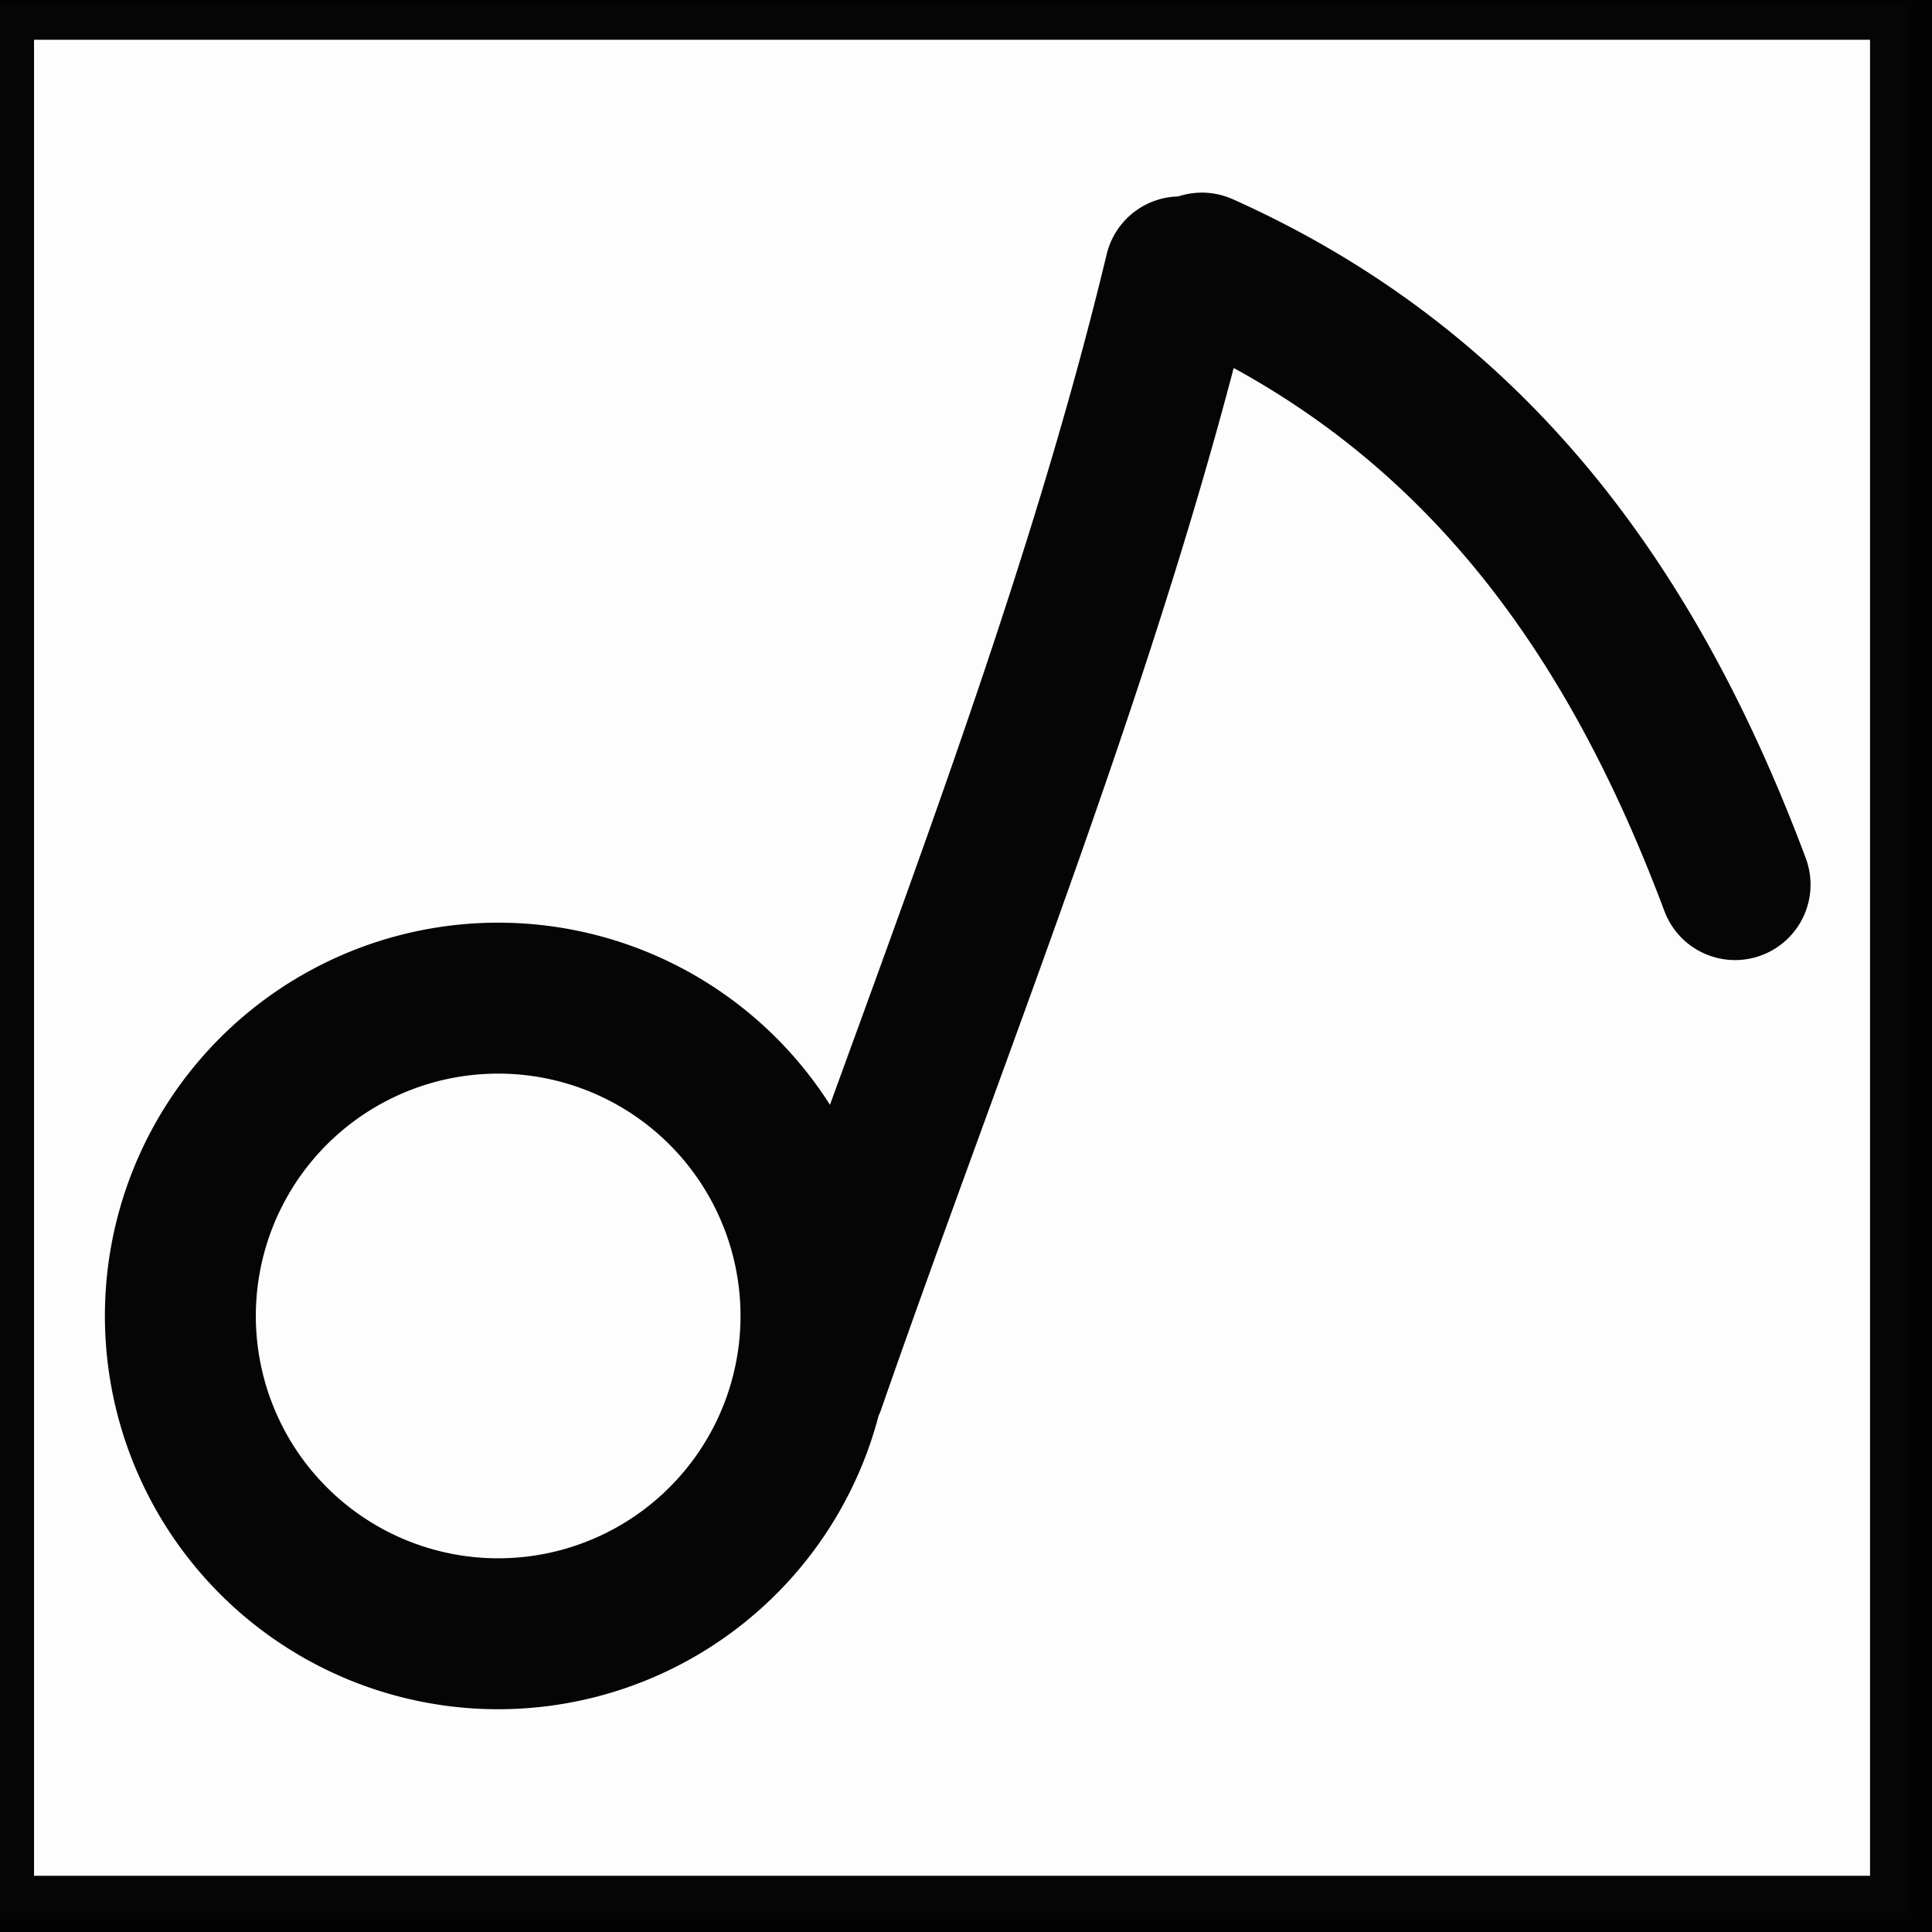 <?xml version="1.0" encoding="UTF-8" standalone="no"?>
<svg
   xmlns:dc="http://purl.org/dc/elements/1.1/"
   xmlns:cc="http://creativecommons.org/ns#"
   xmlns:rdf="http://www.w3.org/1999/02/22-rdf-syntax-ns#"
   xmlns:svg="http://www.w3.org/2000/svg"
   xmlns="http://www.w3.org/2000/svg"
   xmlns:sodipodi="http://sodipodi.sourceforge.net/DTD/sodipodi-0.dtd"
   xmlns:inkscape="http://www.inkscape.org/namespaces/inkscape"
   version="1.1"
   id="svg2"
   viewBox="0 0 128 128"
   height="128"
   width="128"
   inkscape:version="0.91 r13725"
   sodipodi:docname="favicon.svg">
  <rect x="0" y="0" width="128" height="128" fill="#808080" stroke="none"/>
  <sodipodi:namedview
     pagecolor="#ffffff"
     bordercolor="#666666"
     borderopacity="1"
     objecttolerance="10"
     gridtolerance="10"
     guidetolerance="10"
     inkscape:pageopacity="0"
     inkscape:pageshadow="2"
     inkscape:window-width="1535"
     inkscape:window-height="876"
     id="namedview4166"
     showgrid="false"
     inkscape:zoom="4.0824368"
     inkscape:cx="66.475192"
     inkscape:cy="47.67808"
     inkscape:window-x="65"
     inkscape:window-y="24"
     inkscape:window-maximized="1"
     inkscape:current-layer="svg2" />
  <defs
     id="defs4" />
  <rect
     style="opacity:0.98;fill:#ffffff;fill-opacity:1;stroke:#000000;stroke-width:5;stroke-linecap:round;stroke-linejoin:round;stroke-miterlimit:4;stroke-dasharray:none;stroke-opacity:1"
     id="rect4168"
     width="126.64"
     height="126.64"
     x="-0.245"
     y="0.135" />
  <g
     transform="translate(0,-924.362)"
     id="layer1">
    <path
       d="m 52.891,1018.469 a 21.056,21.056 0 0 1 -26.807,12.964 21.056,21.056 0 0 1 -12.964,-26.807 21.056,21.056 0 0 1 26.807,-12.964 21.056,21.056 0 0 1 12.964,26.807 z M 78.182,942.375 C 72.291,966.904 62.104,991.829 53.66,1016.09 m 25.971,-73.966 c 18.392,8.233 28.659,23.049 35.322,40.845"
       style="opacity:0.98;fill:none;fill-opacity:1;stroke:#000000;stroke-width:10;stroke-linecap:round;stroke-linejoin:round;stroke-miterlimit:4;stroke-dasharray:none;stroke-opacity:1"
       id="path4155" />
  </g>
</svg>
